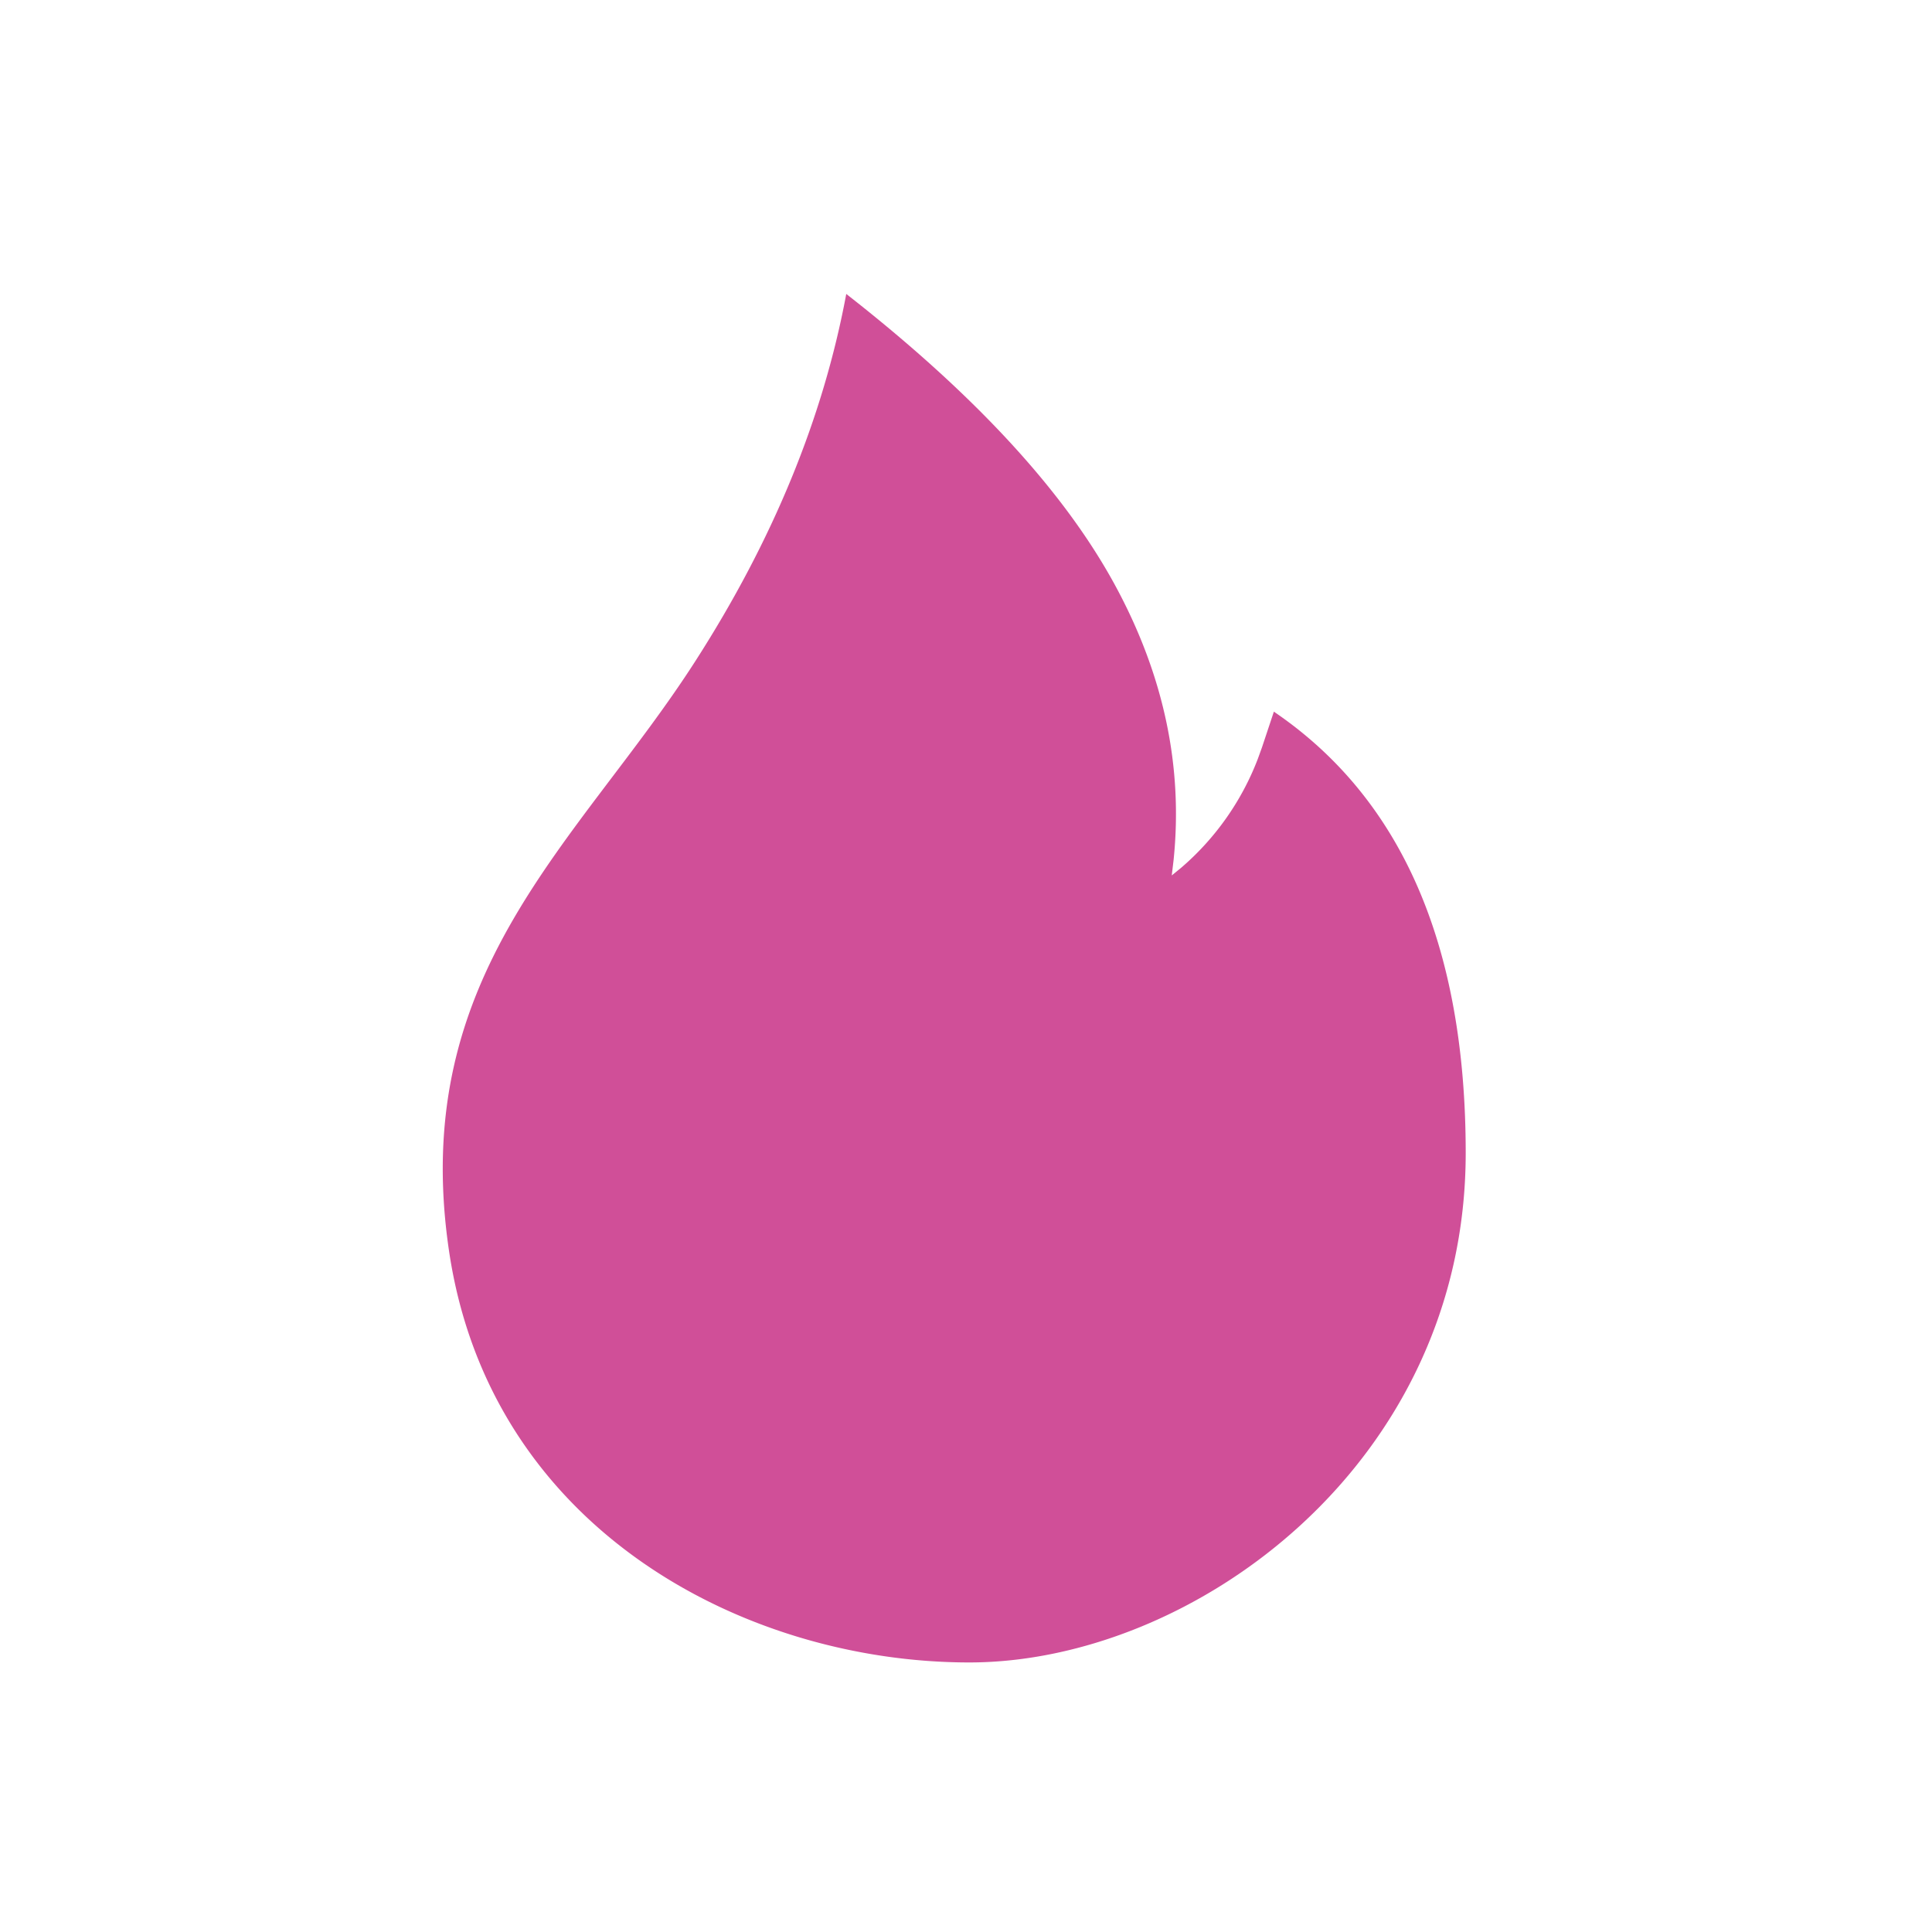 <?xml version="1.0" standalone="no"?><!DOCTYPE svg PUBLIC "-//W3C//DTD SVG 1.1//EN" "http://www.w3.org/Graphics/SVG/1.1/DTD/svg11.dtd"><svg t="1603455573146" class="icon" viewBox="0 0 1024 1024" version="1.1" xmlns="http://www.w3.org/2000/svg" p-id="9089" xmlns:xlink="http://www.w3.org/1999/xlink" width="200" height="200"><defs><style type="text/css"></style></defs><path d="M448.533 155.797c67.968 53.099 115.499 104.619 142.592 154.603 25.664 47.36 35.968 95.808 30.912 145.344l-0.981 8.256 5.035-4.117a143.829 143.829 0 0 0 40.533-57.536l2.219-6.123 6.336-19.029c67.776 46.037 101.675 124.011 101.675 233.899 0 164.821-144.427 270.037-263.125 270.037-118.72 0-253.867-70.507-275.733-218.069-21.845-147.541 68.757-216.427 130.475-312.533 41.173-64.064 67.84-128.981 80.064-194.731z" p-id="9090" fill="#d04f98"></path></svg>